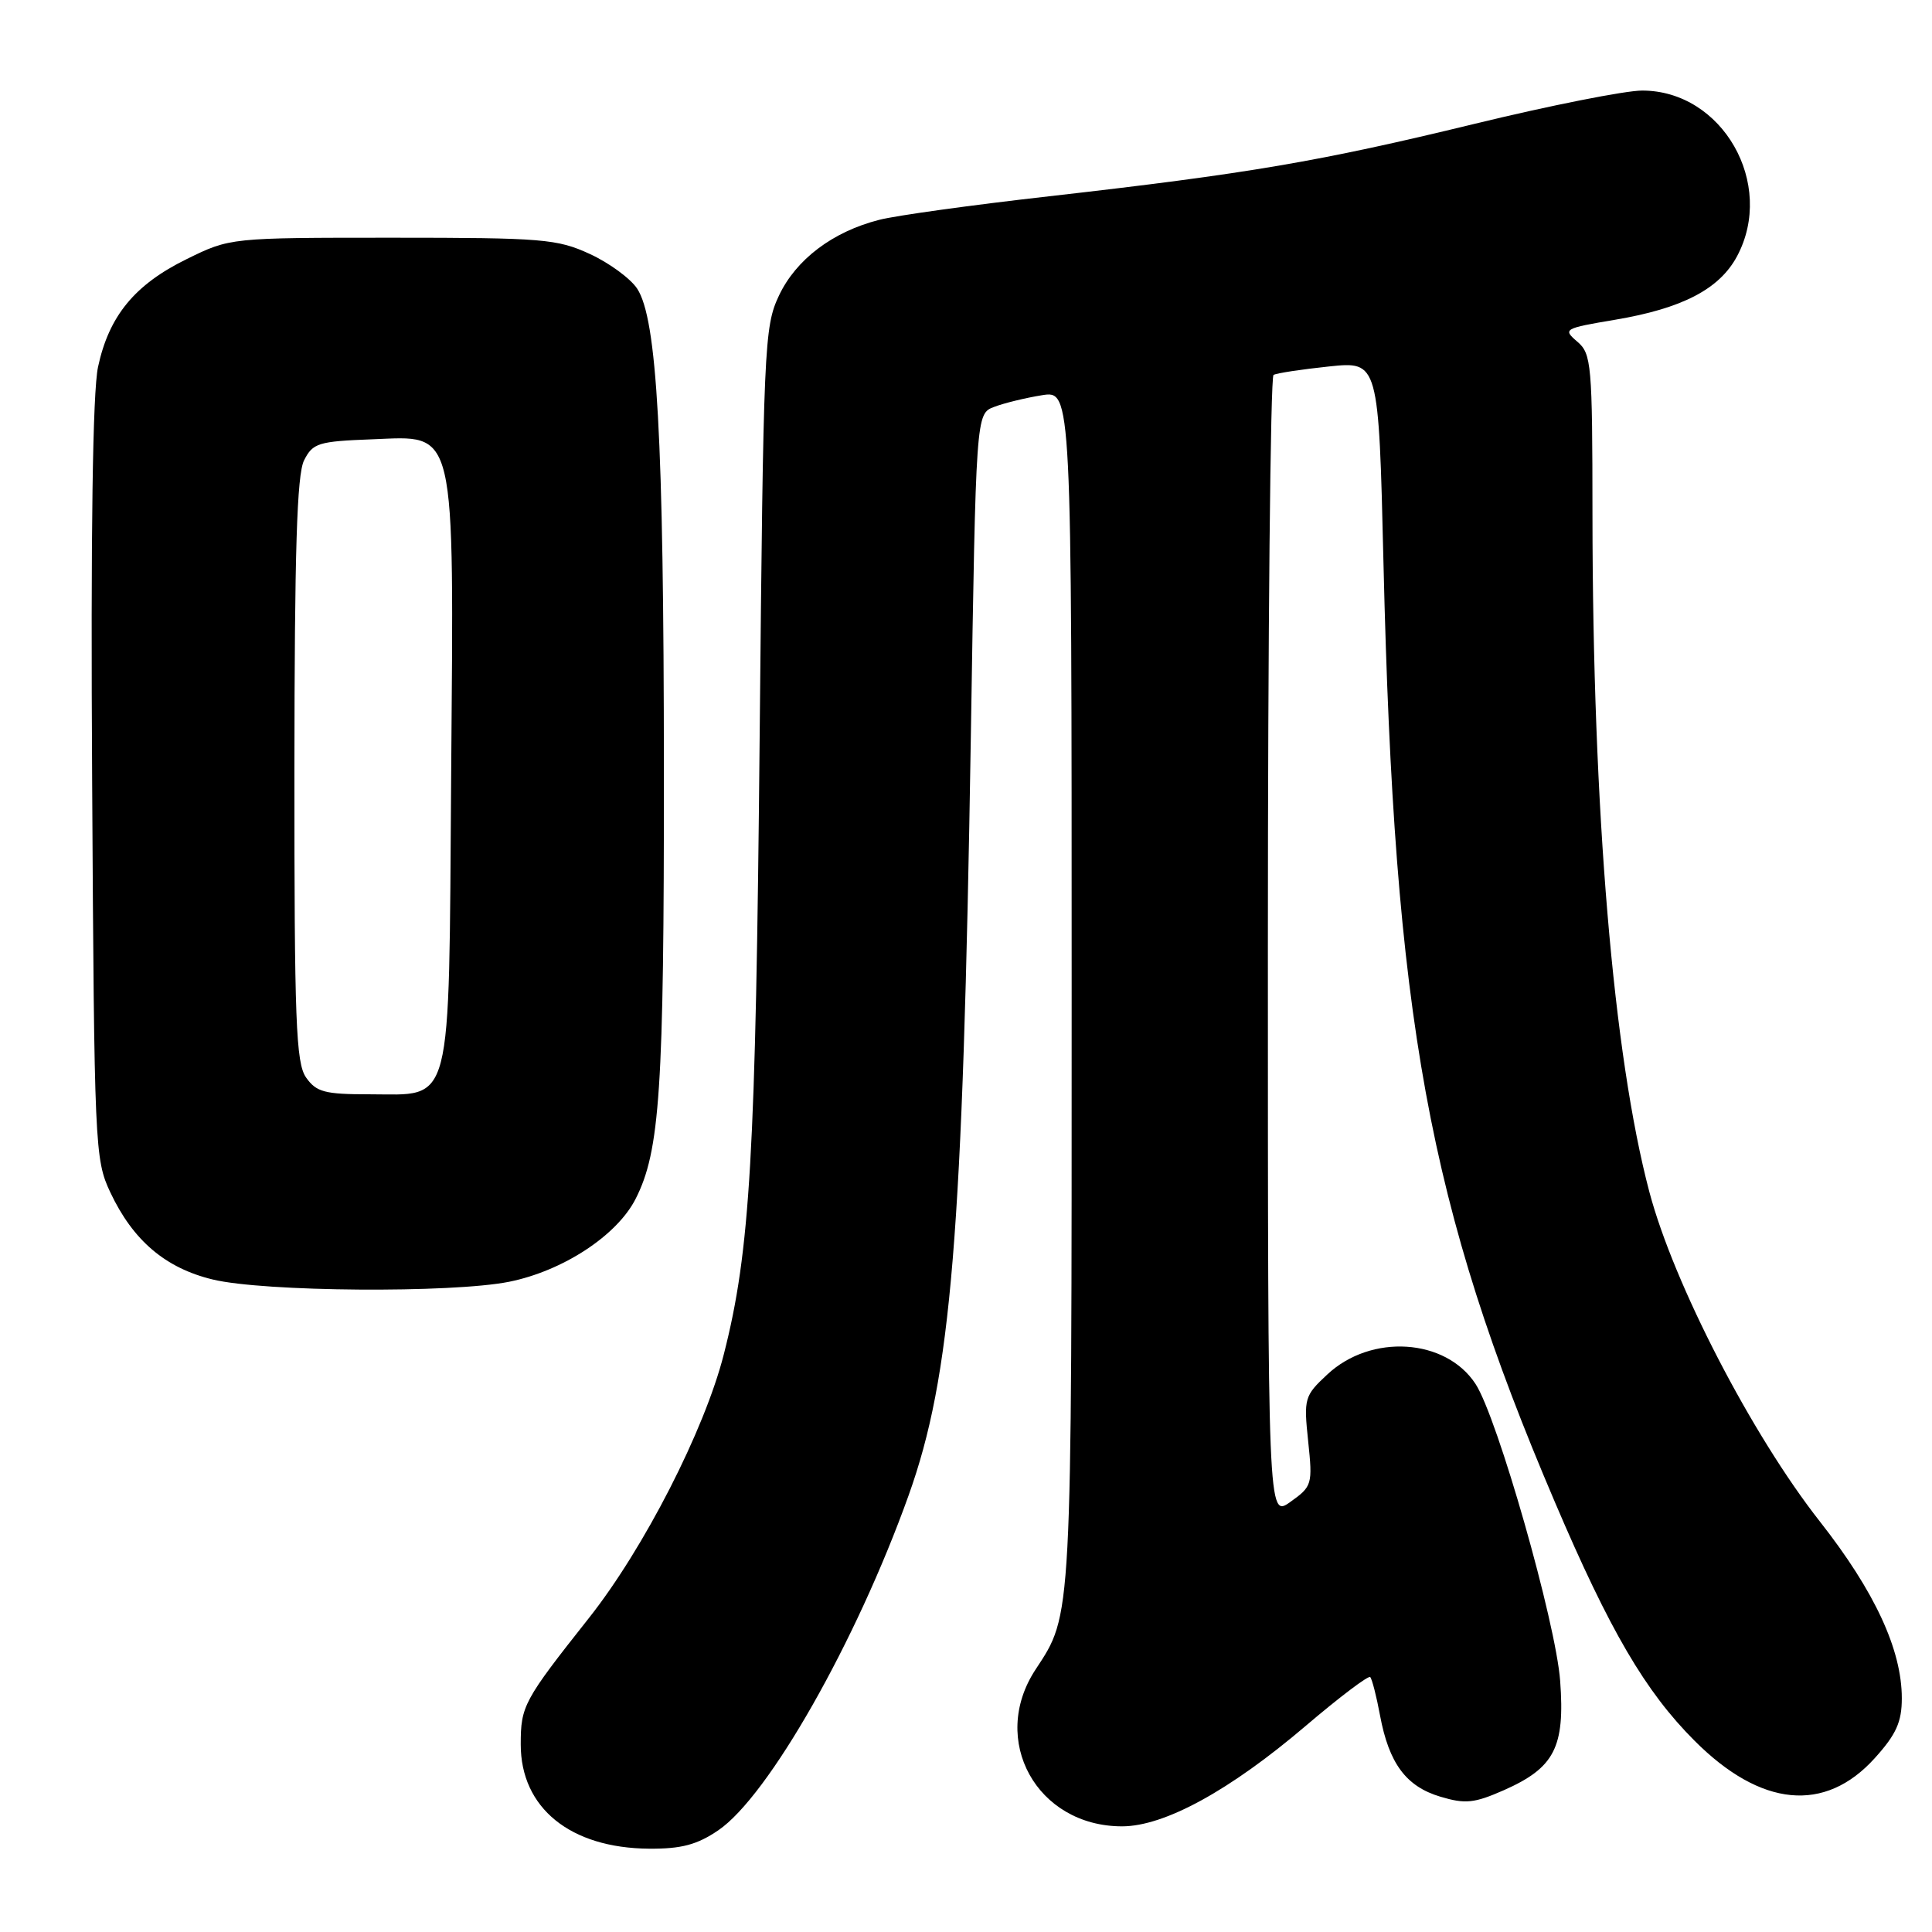 <?xml version="1.0" encoding="UTF-8" standalone="no"?>
<!DOCTYPE svg PUBLIC "-//W3C//DTD SVG 1.1//EN" "http://www.w3.org/Graphics/SVG/1.1/DTD/svg11.dtd" >
<svg xmlns="http://www.w3.org/2000/svg" xmlns:xlink="http://www.w3.org/1999/xlink" version="1.1" viewBox="0 0 256 256">
 <g >
 <path fill="currentColor"
d=" M 95.17 242.53 C 101.81 238.02 113.46 217.53 120.39 198.16 C 126.06 182.33 127.58 163.87 128.64 97.66 C 129.32 54.83 129.32 54.83 131.72 53.92 C 133.04 53.41 135.89 52.72 138.06 52.37 C 142.00 51.74 142.00 51.74 142.00 131.22 C 142.00 215.34 142.08 213.81 137.21 221.23 C 131.07 230.58 137.37 241.99 148.67 242.00 C 154.29 242.00 162.95 237.27 173.07 228.64 C 177.50 224.87 181.32 221.98 181.56 222.22 C 181.80 222.47 182.39 224.75 182.86 227.30 C 184.05 233.67 186.31 236.71 190.85 238.07 C 194.16 239.06 195.34 238.94 199.27 237.21 C 205.98 234.24 207.38 231.53 206.73 222.73 C 206.16 214.99 198.41 187.79 195.51 183.37 C 191.55 177.33 181.67 176.70 175.88 182.12 C 172.84 184.95 172.74 185.29 173.34 190.98 C 173.94 196.70 173.86 196.96 170.98 199.01 C 168.00 201.14 168.00 201.14 168.00 125.63 C 168.00 84.10 168.34 49.92 168.75 49.68 C 169.16 49.44 172.47 48.94 176.09 48.56 C 182.68 47.87 182.68 47.87 183.32 74.69 C 184.75 135.04 189.27 159.79 206.02 199.01 C 213.30 216.08 218.02 224.14 224.54 230.66 C 233.32 239.46 241.81 240.28 248.41 232.97 C 251.26 229.82 252.00 228.17 252.00 225.03 C 252.00 218.61 248.42 210.88 241.16 201.63 C 232.11 190.11 221.79 170.15 218.55 157.94 C 213.76 139.81 211.04 107.49 211.01 68.24 C 211.00 48.22 210.88 46.88 209.00 45.27 C 207.06 43.61 207.22 43.51 214.00 42.37 C 222.91 40.87 227.83 38.31 230.16 33.97 C 235.30 24.37 228.23 12.00 217.60 12.00 C 215.35 12.00 205.33 13.99 195.34 16.42 C 174.82 21.41 165.39 23.01 139.00 26.01 C 128.82 27.16 118.70 28.56 116.50 29.13 C 110.33 30.70 105.47 34.38 103.21 39.18 C 101.26 43.31 101.15 45.85 100.66 97.50 C 100.14 153.07 99.41 165.75 95.91 179.45 C 93.35 189.51 85.32 205.19 78.04 214.39 C 69.37 225.35 69.00 226.04 69.00 231.15 C 69.00 239.56 75.56 244.89 86.02 244.96 C 90.28 244.99 92.36 244.44 95.17 242.53 Z  M 67.47 169.84 C 74.59 168.40 81.73 163.73 84.21 158.88 C 87.45 152.53 87.99 144.44 87.97 102.00 C 87.95 58.09 87.07 42.28 84.43 38.25 C 83.55 36.91 80.73 34.84 78.17 33.66 C 73.84 31.66 71.91 31.50 52.00 31.50 C 30.50 31.50 30.50 31.50 24.74 34.33 C 17.85 37.71 14.44 41.86 12.99 48.62 C 12.28 51.93 12.01 70.60 12.21 103.57 C 12.49 152.04 12.56 153.63 14.62 158.00 C 17.62 164.37 21.92 168.03 28.19 169.54 C 34.94 171.18 59.86 171.36 67.47 169.84 Z  M 40.56 142.78 C 39.21 140.86 39.00 135.30 39.01 102.03 C 39.03 73.03 39.34 62.88 40.29 61.00 C 41.45 58.70 42.18 58.48 49.31 58.21 C 60.57 57.78 60.14 55.92 59.78 102.95 C 59.45 147.56 60.11 145.00 48.90 145.00 C 43.02 145.00 41.91 144.70 40.56 142.78 Z "/>
</g>
</svg>